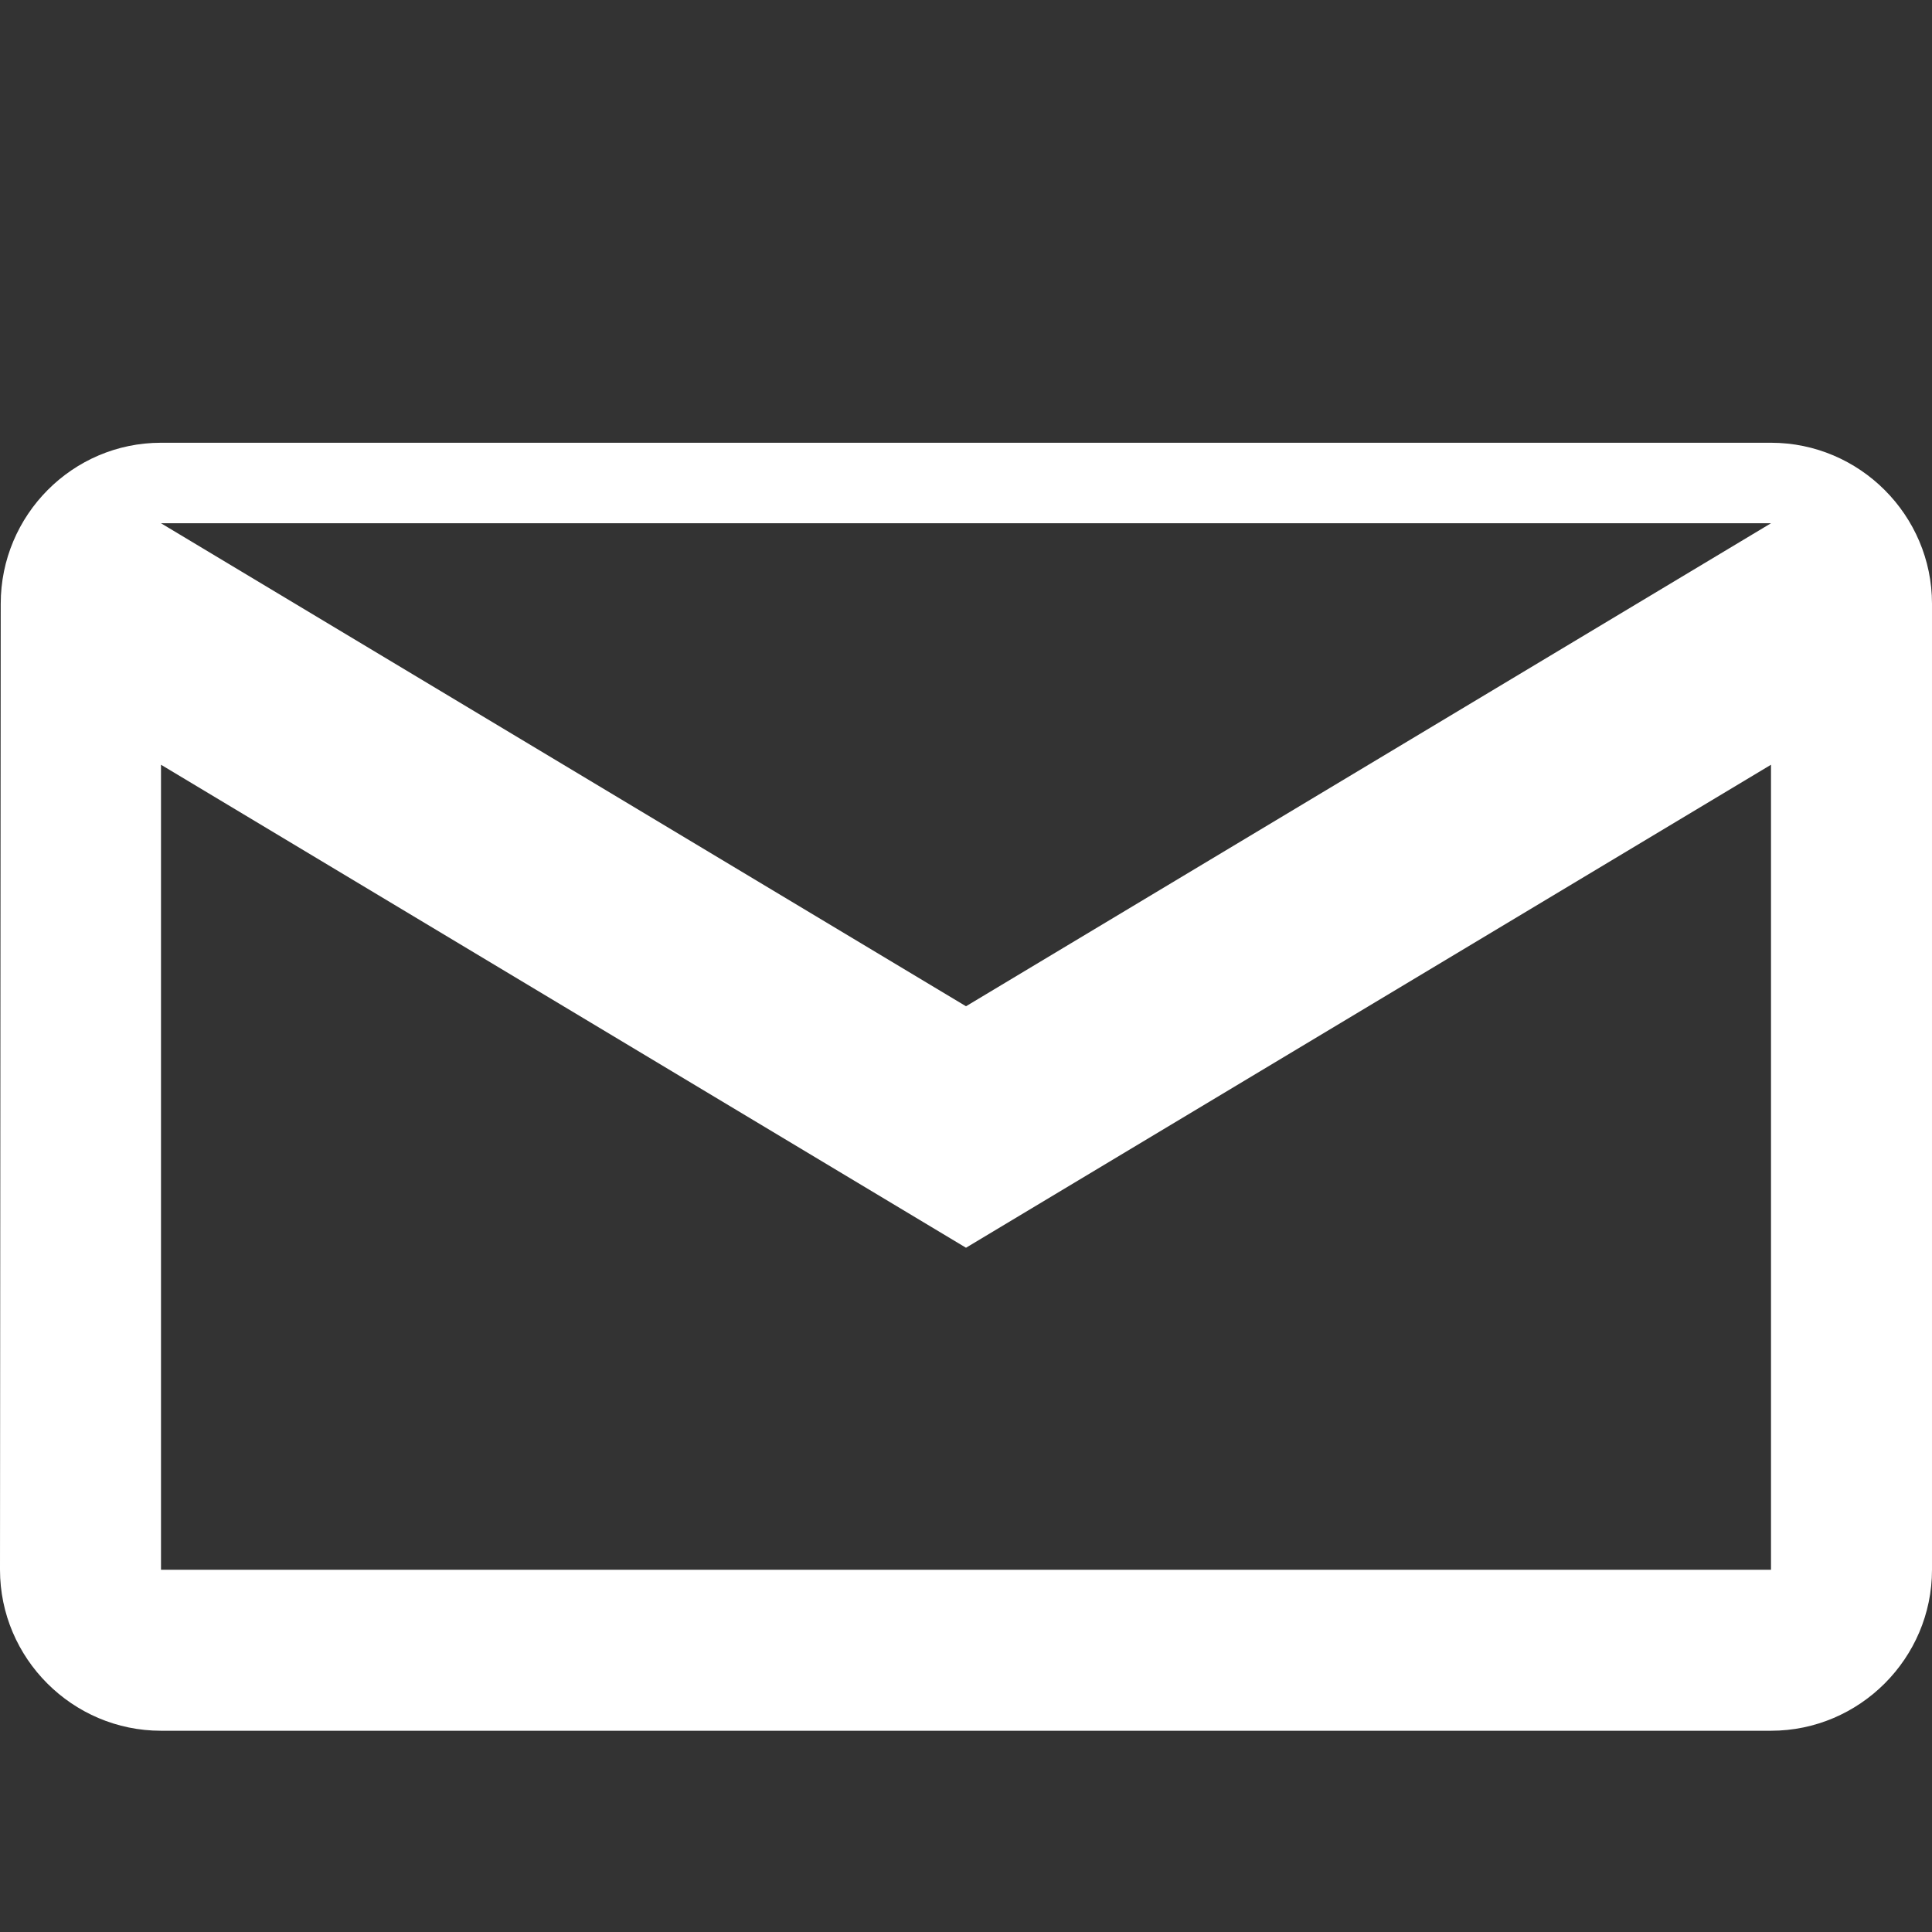 <svg xmlns="http://www.w3.org/2000/svg" viewBox="0 0 24 24">
  <rect x="0" y="0" width="24" height="24" fill="#333333" stroke="none"/>
  <g transform="translate(0, 1.5)">
    <path fill="#FFFFFF" d="M22 4H2C.9 4 .009 4.9.009 6L0 18c0 1.1.9 2 2 2h20c1.1 0 2-.9 2-2V6c0-1.1-.9-2-2-2zm0 14H2V8l10 6 10-6v10zM12 11L2 5h20L12 11z"/>
  </g>
</svg>
